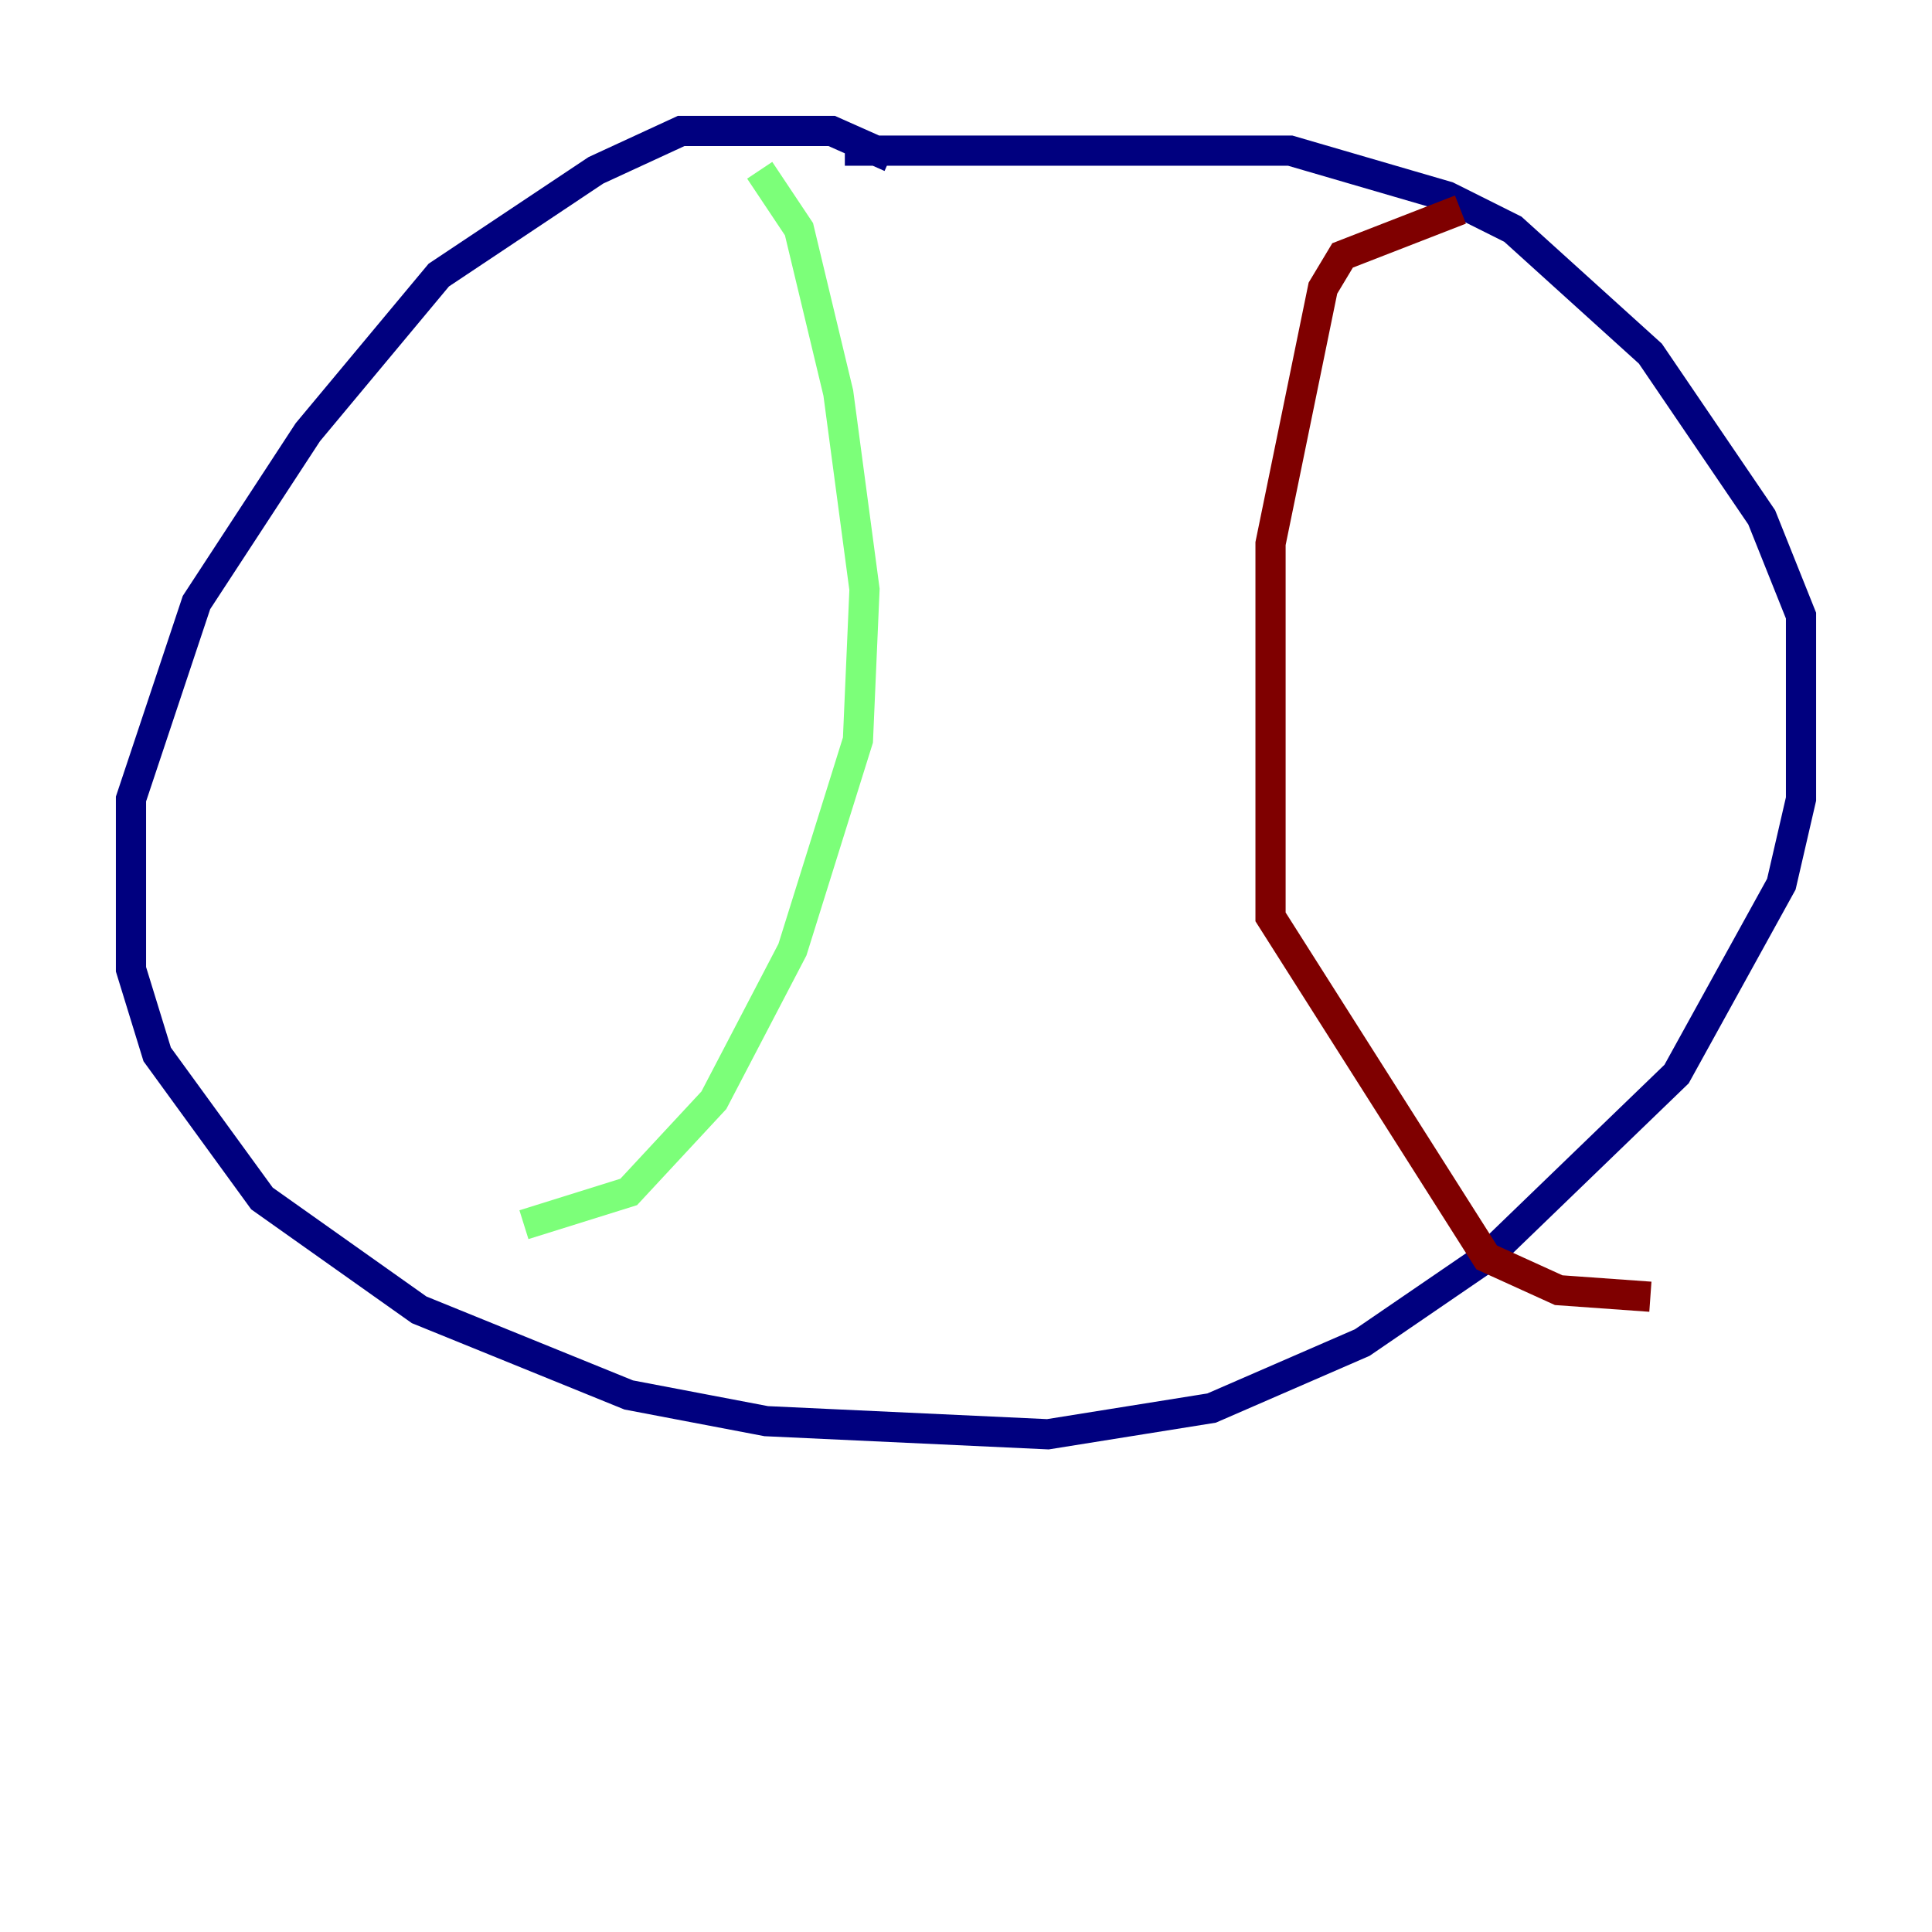 <?xml version="1.0" encoding="utf-8" ?>
<svg baseProfile="tiny" height="128" version="1.2" viewBox="0,0,128,128" width="128" xmlns="http://www.w3.org/2000/svg" xmlns:ev="http://www.w3.org/2001/xml-events" xmlns:xlink="http://www.w3.org/1999/xlink"><defs /><polyline fill="none" points="59.01,10.414 55.105,8.678 45.125,8.678 39.485,11.281 29.071,18.224 20.393,28.637 13.017,39.919 8.678,52.936 8.678,64.217 10.414,69.858 17.356,79.403 27.77,86.78 41.654,92.42 50.766,94.156 69.424,95.024 80.271,93.288 90.251,88.949 98.495,83.308 111.078,71.159 118.02,58.576 119.322,52.936 119.322,40.786 116.719,34.278 109.342,23.43 100.231,15.186 95.891,13.017 85.478,9.98 55.973,9.98" stroke="#00007f" stroke-width="2" /><polyline fill="none" points="50.332,11.281 52.936,15.186 55.539,26.034 57.275,39.051 56.841,49.031 52.502,62.915 47.295,72.895 41.654,78.969 34.712,81.139" stroke="#7cff79" stroke-width="2" /><polyline fill="none" points="96.759,13.885 88.949,16.922 87.647,19.091 84.176,36.014 84.176,60.746 98.495,83.308 103.268,85.478 109.342,85.912" stroke="#7f0000" stroke-width="2" /></svg>